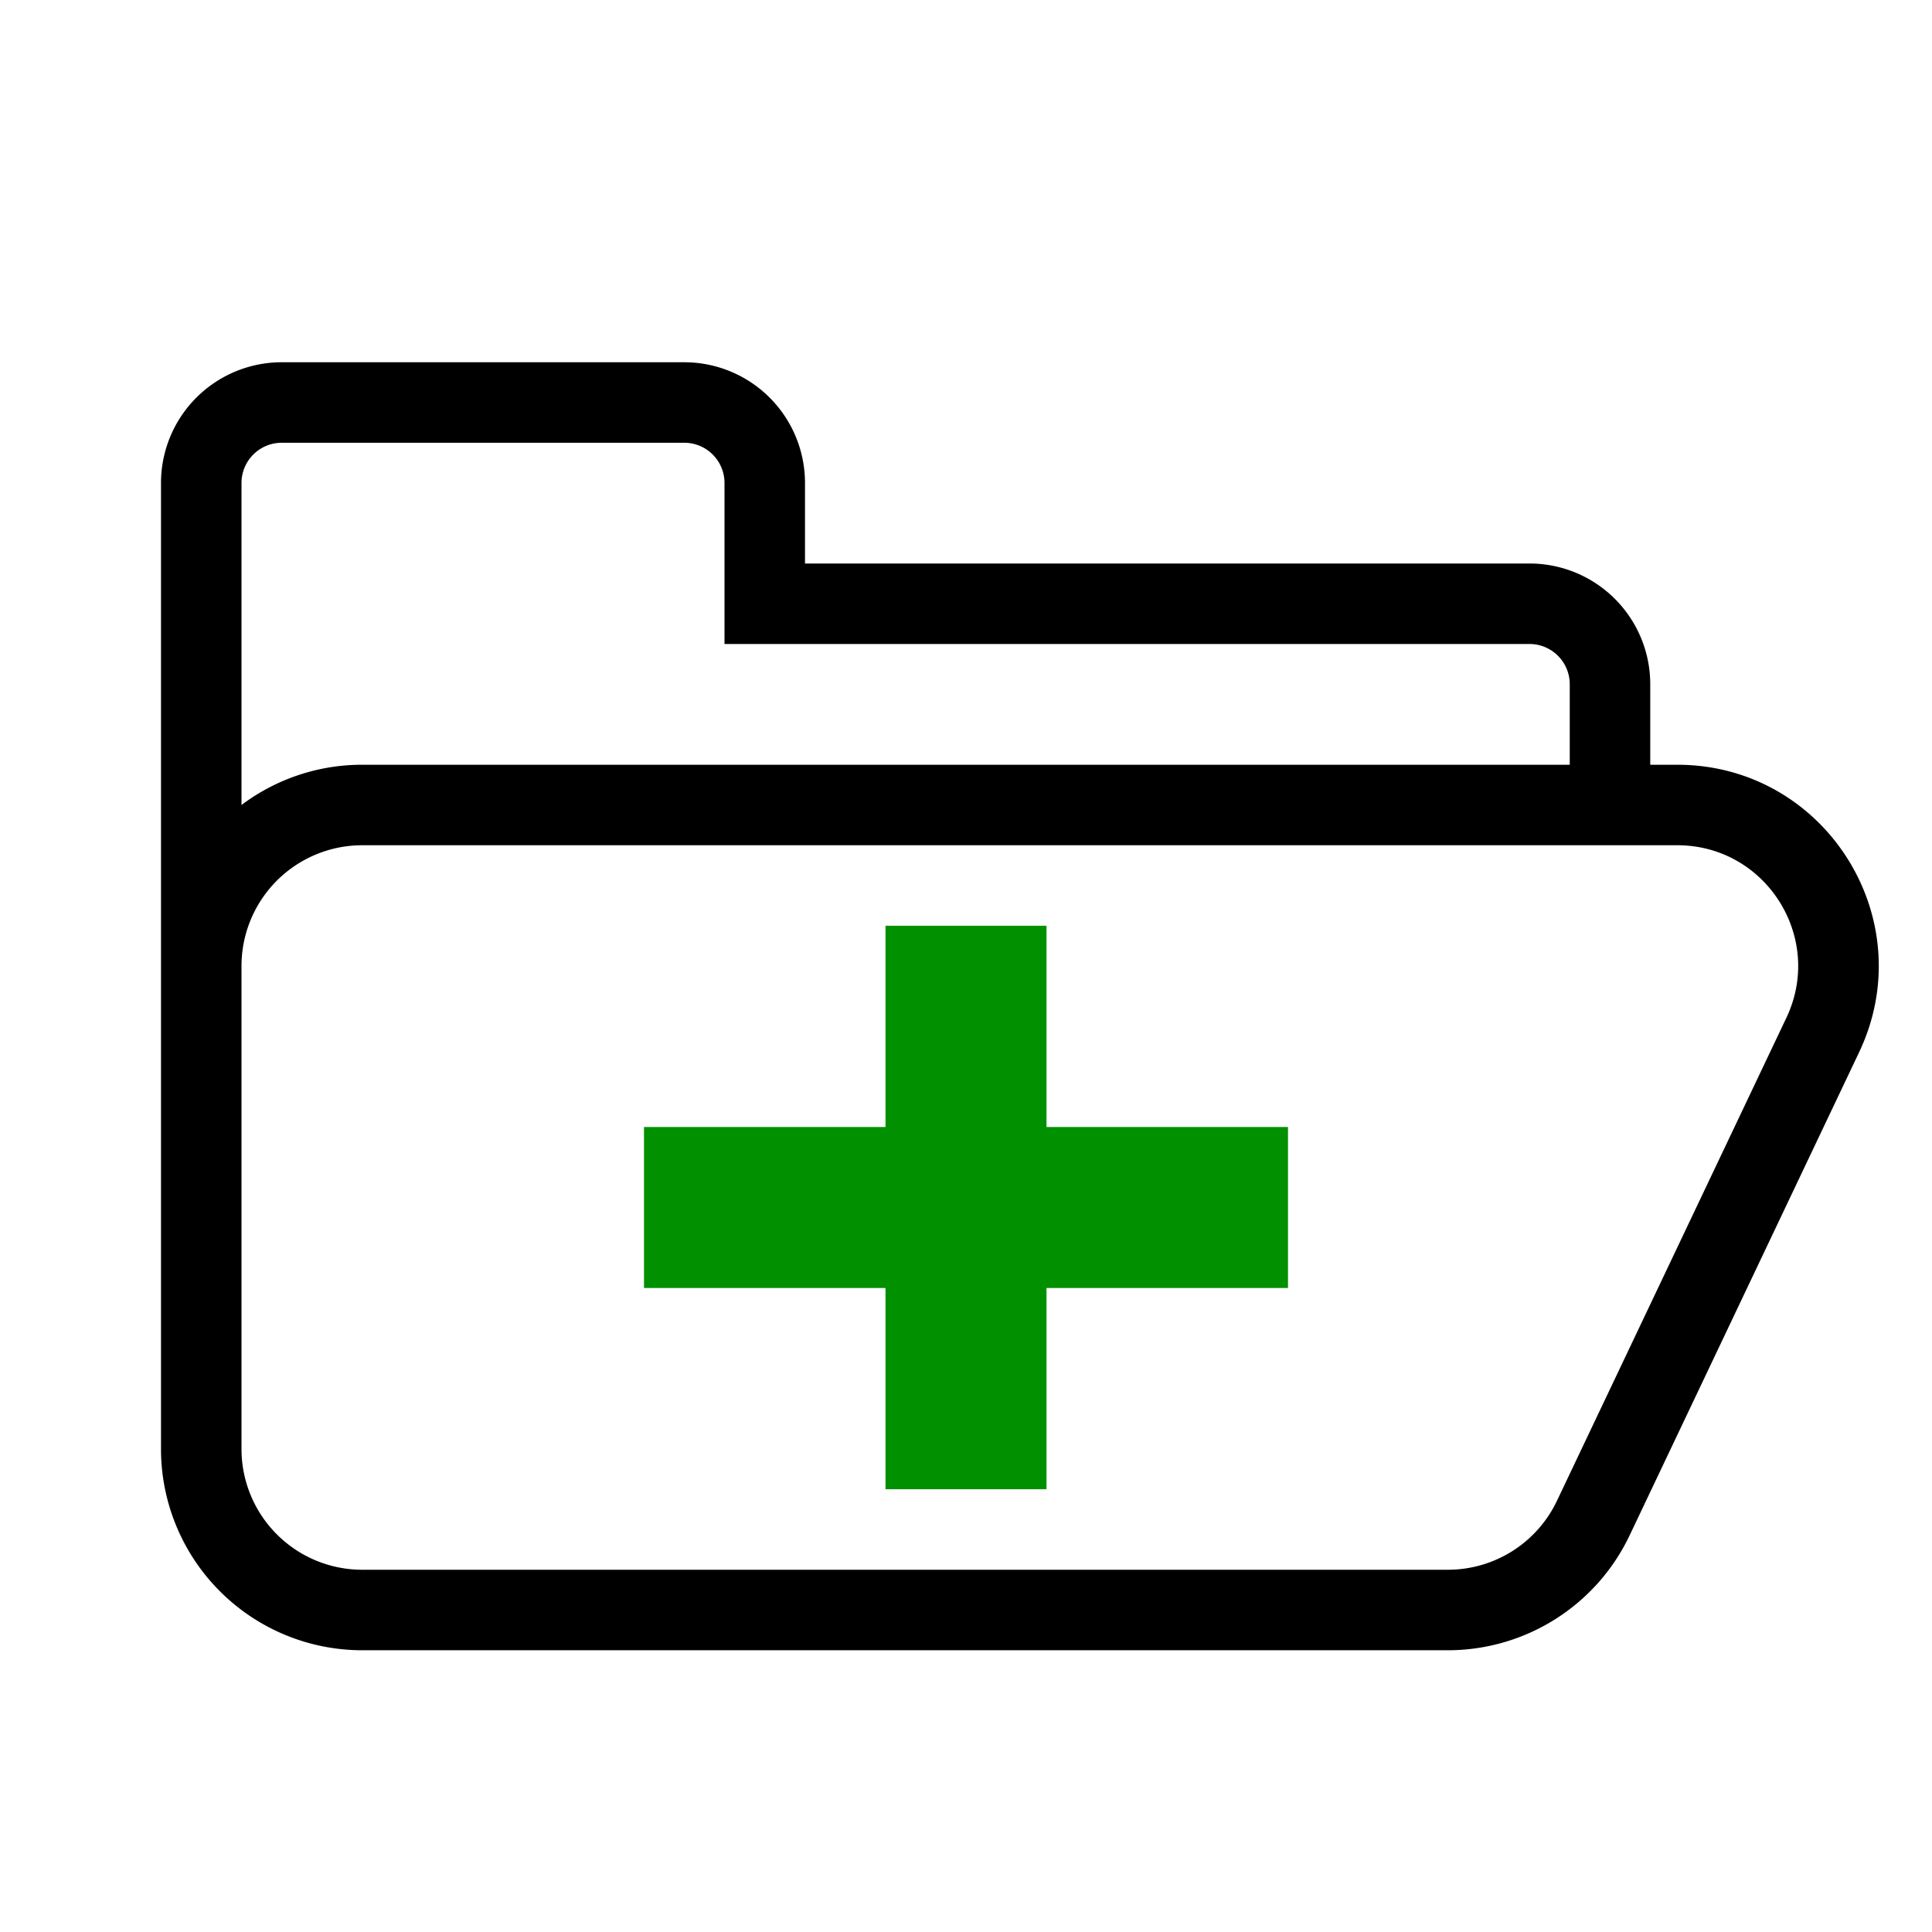 <svg viewBox="0 0 48 48" xmlns="http://www.w3.org/2000/svg" id="dsmIcon"><path fill-rule="evenodd" clip-rule="evenodd" d="M4 12a3 3 0 013-3h10a3 3 0 013 3v2h18a3 3 0 013 3v2h.672c3.673 0 6.092 3.828 4.516 7.145l-5.7 12A5 5 0 0135.972 41H9a5 5 0 01-5-5V12zm2 0a1 1 0 011-1h10a1 1 0 011 1v4h20a1 1 0 011 1v2H9a4.978 4.978 0 00-3 1v-8zm0 12a3 3 0 013-3h32.672c2.203 0 3.655 2.297 2.71 4.287l-5.7 12A3 3 0 0135.971 39H9a3 3 0 01-3-3V24z"/>
<path fill-rule="evenodd" clip-rule="evenodd" stroke="#009000" stroke-width="4" d="M16 30 H 32"/>
<path fill-rule="evenodd" clip-rule="evenodd" stroke="#009000" stroke-width="4" d="M24 37 V 23"/>
</svg>
